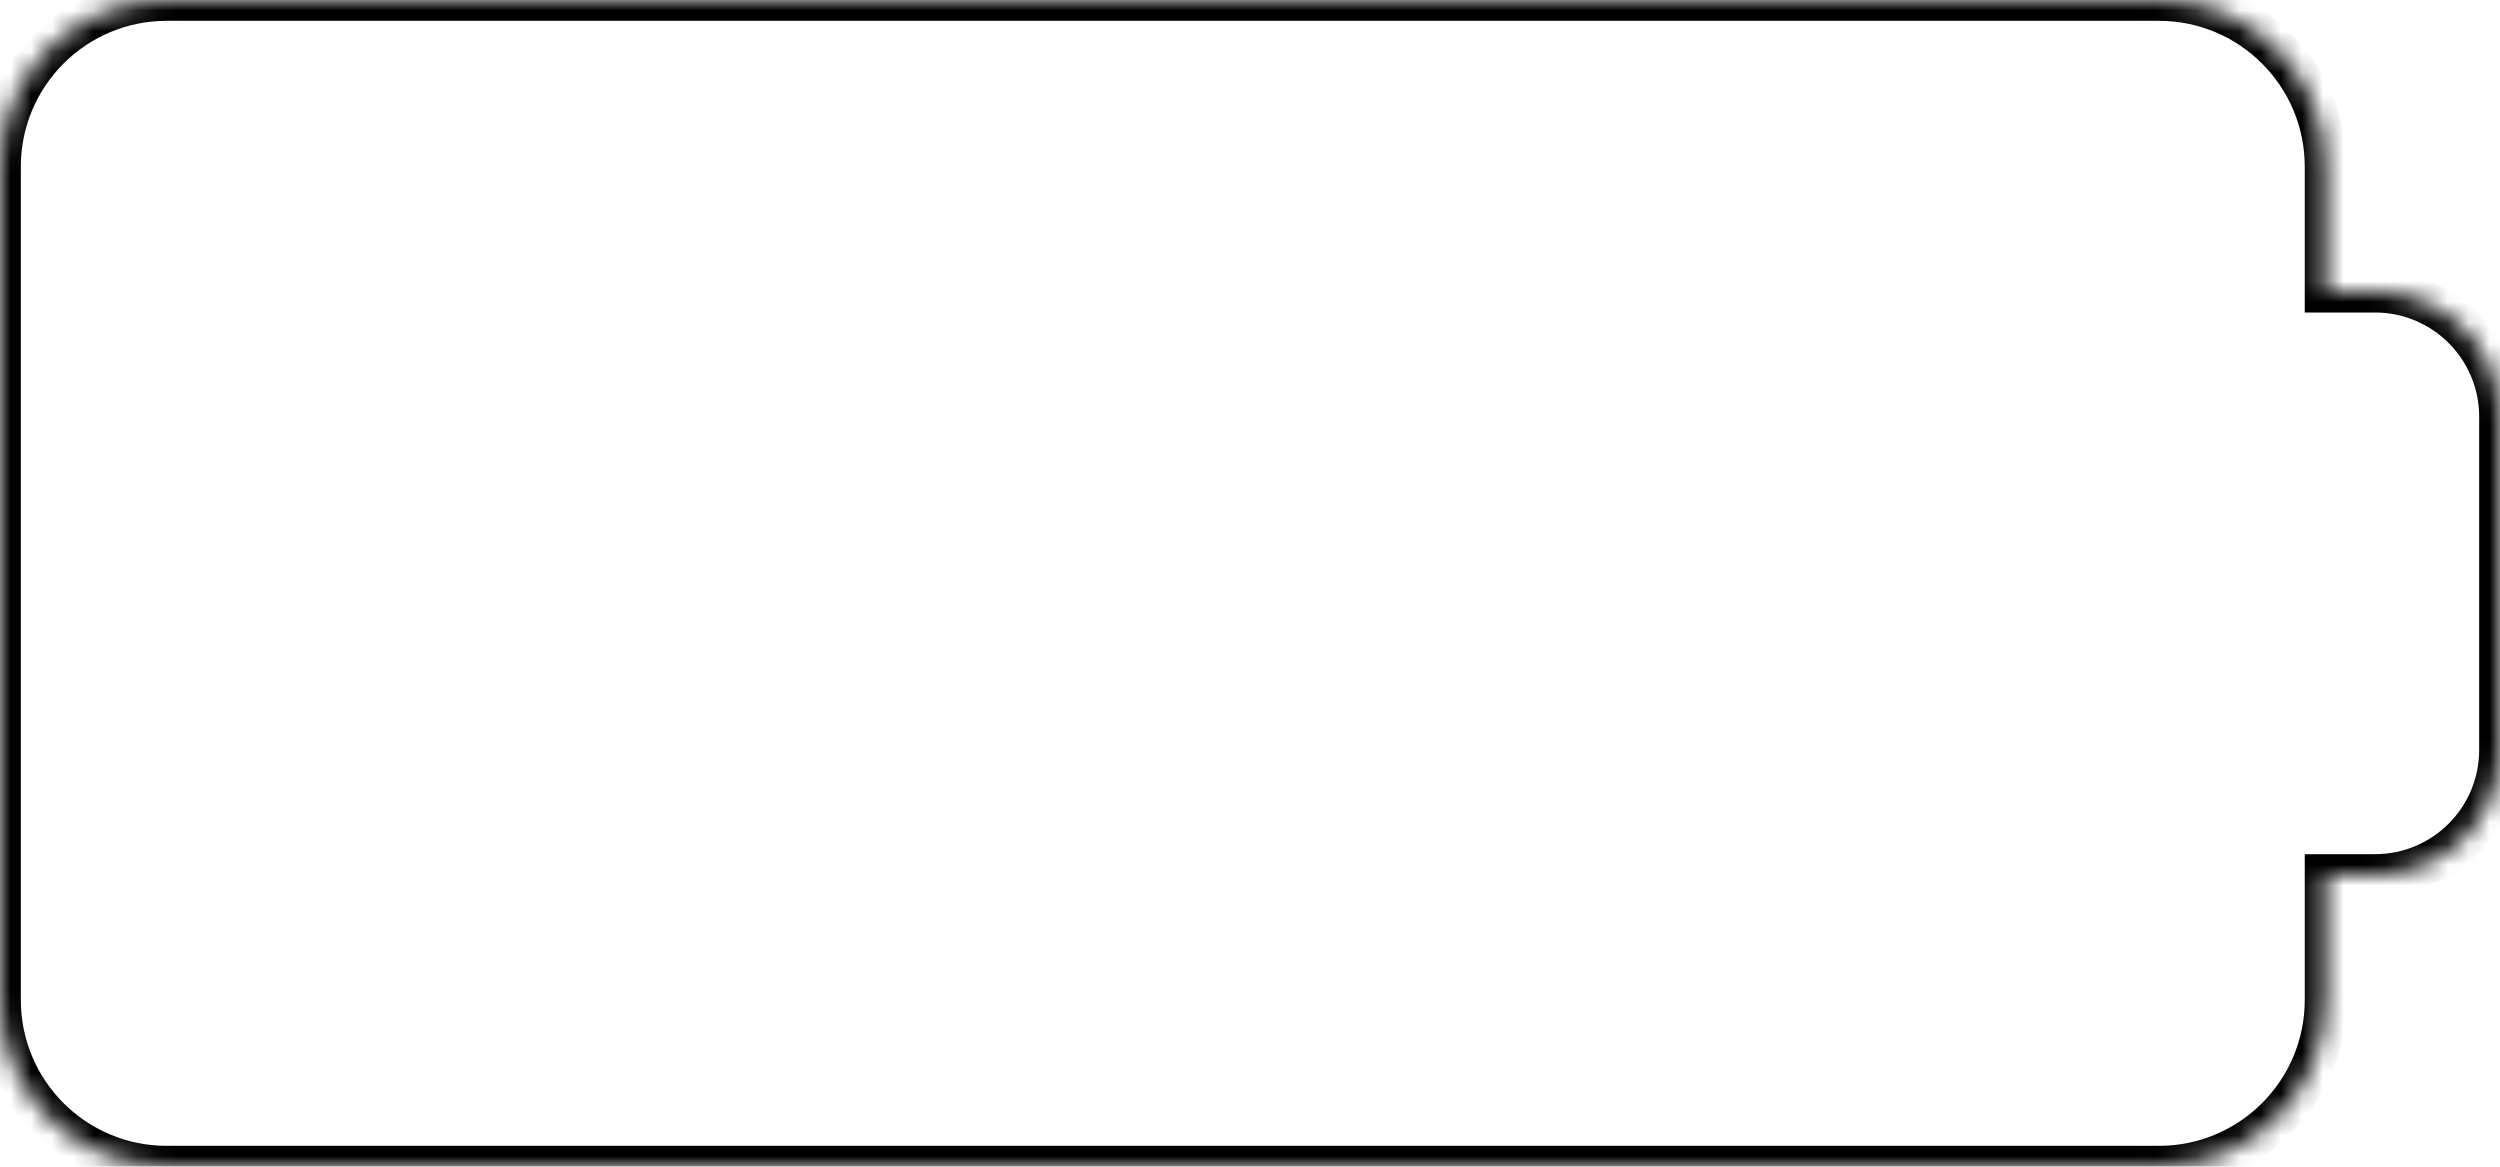 <svg width="120" height="56" viewBox="0 0 120 56" fill="none" xmlns="http://www.w3.org/2000/svg">
<mask id="path-1-inside-1_572_51123" fill="white">
<path fill-rule="evenodd" clip-rule="evenodd" d="M8 0C3.582 0 0 3.582 0 8L0 48C0 52.418 3.582 56 8 56L103.628 56C108.046 56 111.628 52.418 111.628 48L111.628 42L114 42C117.314 42 120 39.314 120 36L120 20C120 16.686 117.314 14 114 14L111.628 14L111.628 8C111.628 3.582 108.046 0 103.628 0L8 0Z"/>
</mask>
<path d="M111.628 42V41H110.628V42H111.628ZM111.628 14L110.628 14V15L111.628 15V14ZM1 8C1 4.134 4.134 1 8 1L8 -1C3.029 -1 -1 3.029 -1 8L1 8ZM1 48L1 8L-1 8L-1 48H1ZM8 55C4.134 55 1 51.866 1 48H-1C-1 52.971 3.029 57 8 57L8 55ZM103.628 55L8 55L8 57L103.628 57V55ZM110.628 48C110.628 51.866 107.494 55 103.628 55V57C108.598 57 112.628 52.971 112.628 48H110.628ZM110.628 42L110.628 48H112.628L112.628 42H110.628ZM114 41L111.628 41V43L114 43V41ZM119 36C119 38.761 116.761 41 114 41V43C117.866 43 121 39.866 121 36H119ZM119 20L119 36H121L121 20L119 20ZM114 15C116.761 15 119 17.239 119 20L121 20C121 16.134 117.866 13 114 13V15ZM111.628 15L114 15V13L111.628 13V15ZM110.628 8L110.628 14L112.628 14L112.628 8L110.628 8ZM103.628 1C107.494 1 110.628 4.134 110.628 8L112.628 8C112.628 3.029 108.598 -1 103.628 -1V1ZM8 1L103.628 1V-1L8 -1L8 1Z" fill="black" mask="url(#path-1-inside-1_572_51123)"/>
</svg>

